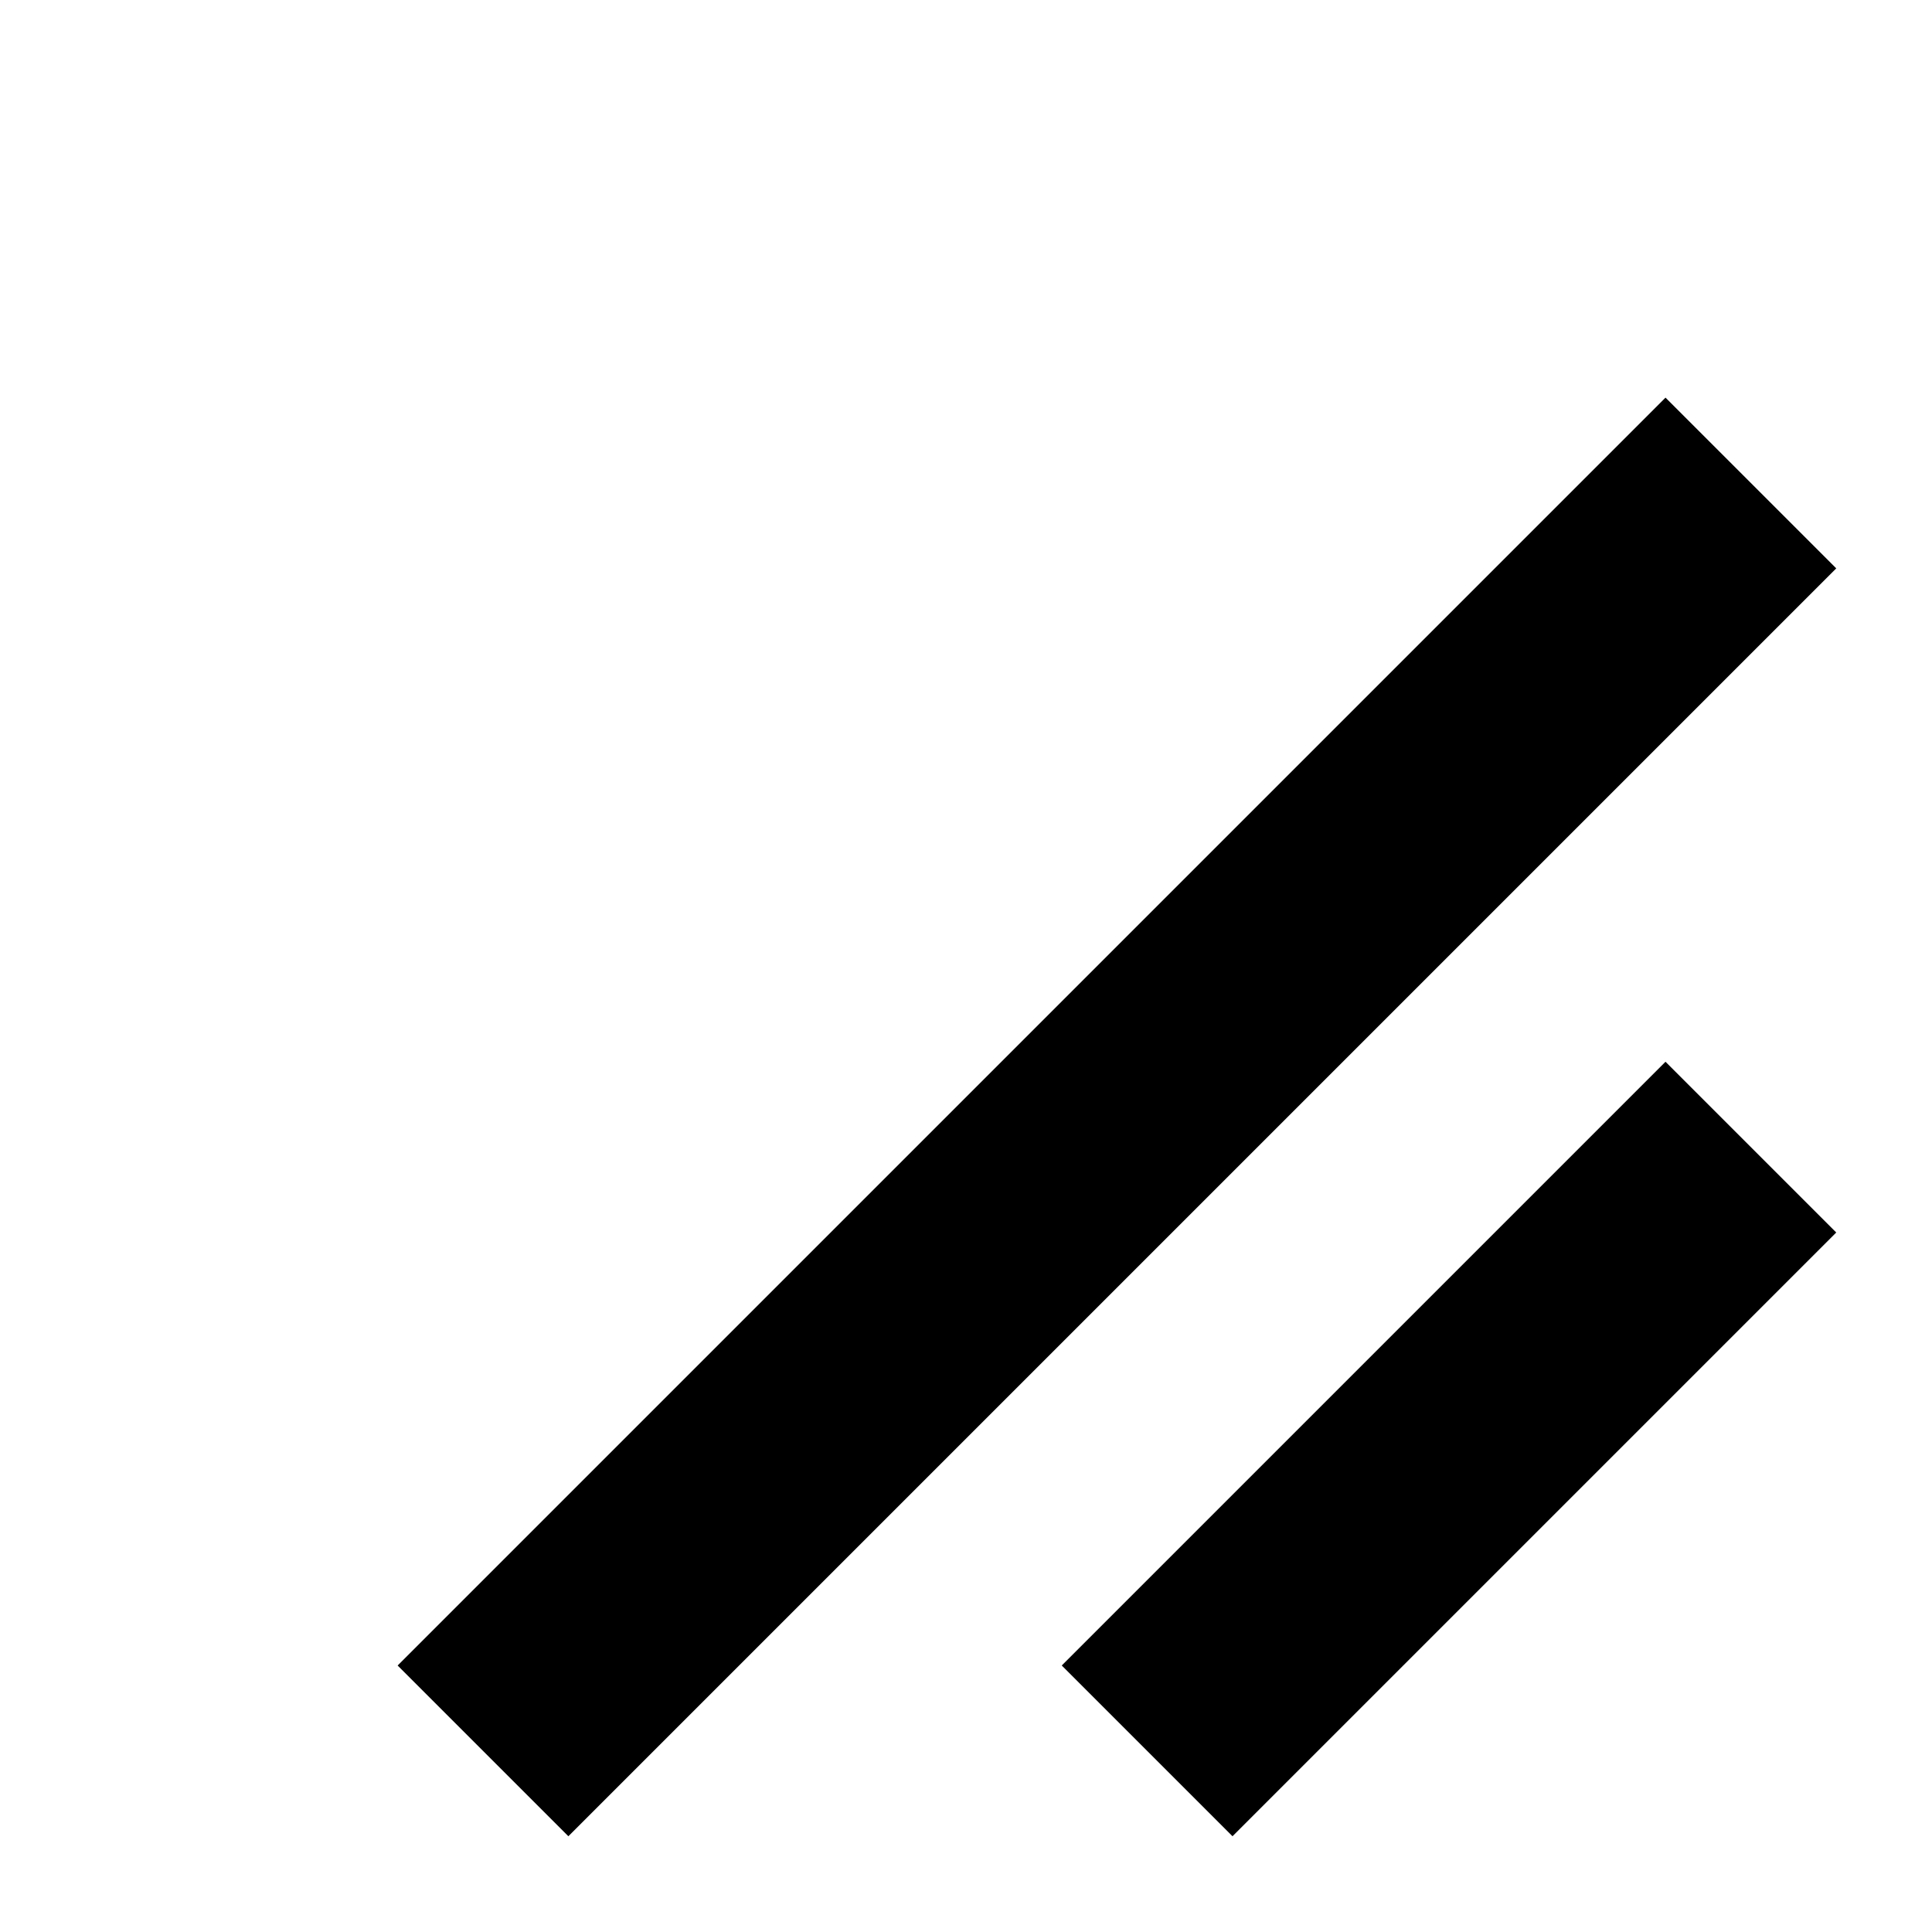 <svg viewBox="0 0 16 16" xmlns="http://www.w3.org/2000/svg">
<path d="M4.707 15.207L15.207 4.707L13.793 3.293L3.293 13.793L4.707 15.207Z" class="filled"/>
<path d="M10.207 15.207L15.207 10.207L13.793 8.793L8.793 13.793L10.207 15.207Z" class="filled"/>
</svg>
